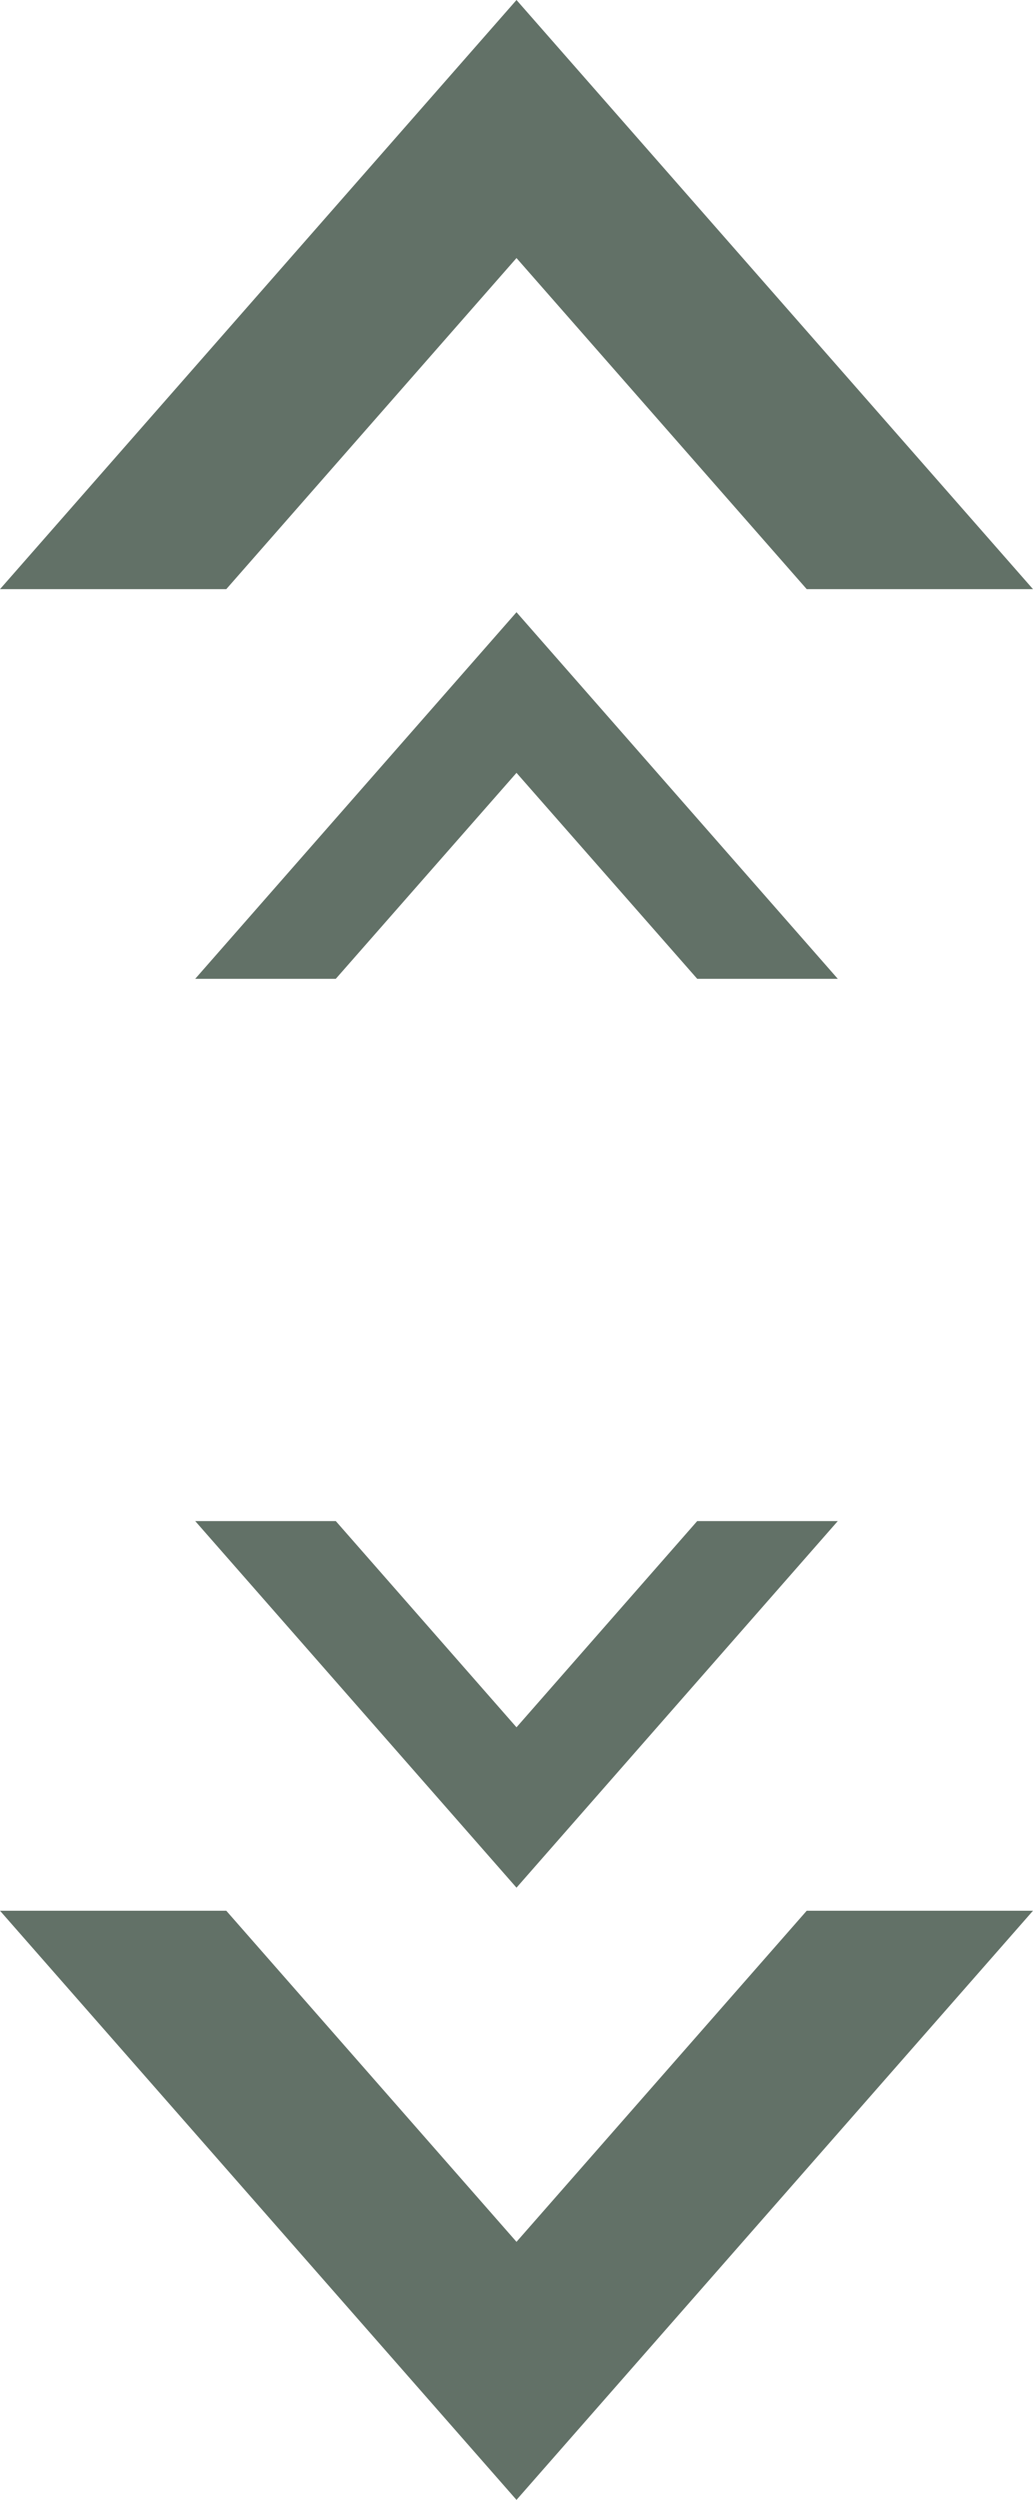 <svg xmlns="http://www.w3.org/2000/svg" viewBox="0 0 39.9 96.49"><defs><style>.cls-1{fill:#627167;}</style></defs><g id="Layer_2" data-name="Layer 2"><g id="Layer_1-2" data-name="Layer 1"><polygon class="cls-1" points="31.16 22.74 39.9 22.74 19.95 0 0 22.74 8.74 22.74 19.95 9.96 31.16 22.74"/><polygon class="cls-1" points="26.93 37.78 32.36 37.78 19.95 23.63 7.54 37.78 12.97 37.78 19.95 29.83 26.93 37.78"/><polygon class="cls-1" points="8.74 73.75 0 73.75 19.95 96.49 39.9 73.75 31.16 73.75 19.95 86.53 8.74 73.75"/><polygon class="cls-1" points="12.97 58.71 7.54 58.71 19.95 72.86 32.36 58.71 26.93 58.71 19.95 66.67 12.97 58.71"/></g></g></svg>